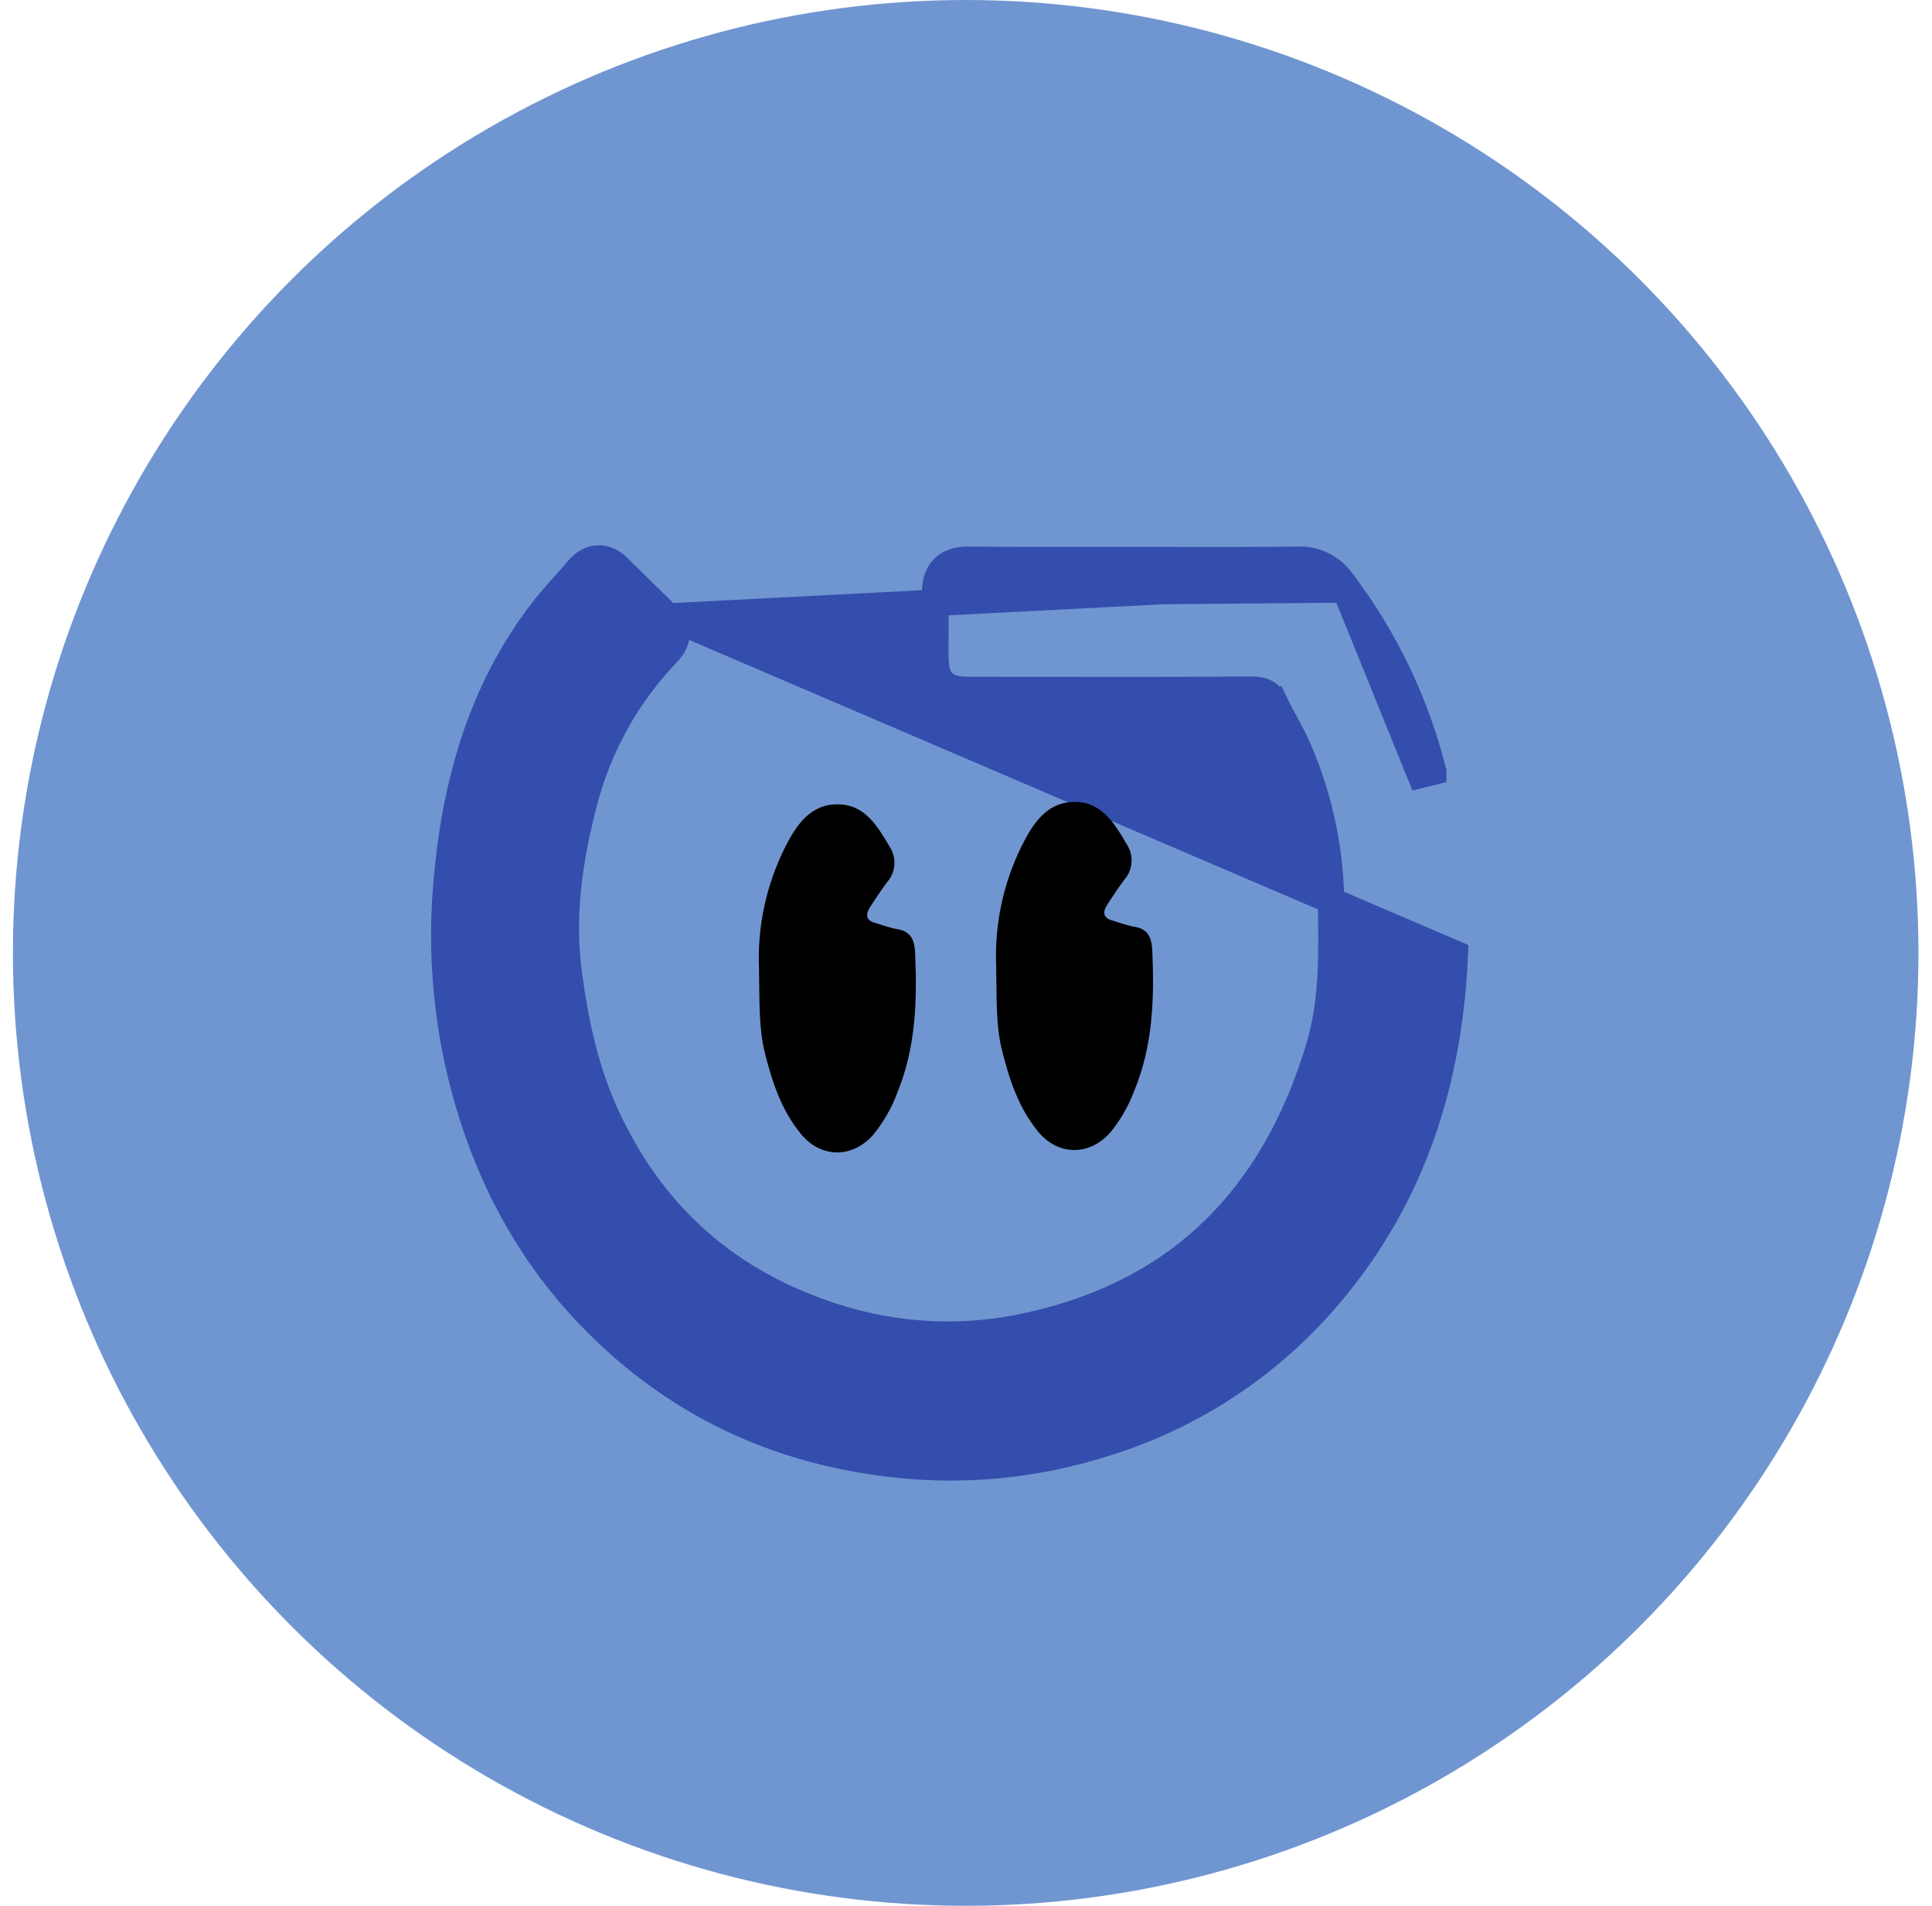 <svg width="73" height="72" viewBox="0 0 73 72" fill="none" xmlns="http://www.w3.org/2000/svg">
<circle cx="36.488" cy="36" r="36" fill="#7096D1"/>
<path d="M50.712 21.979C50.521 21.707 50.264 21.488 49.966 21.343C49.668 21.198 49.339 21.131 49.008 21.149C47.504 21.168 45.999 21.166 44.491 21.163C43.96 21.162 43.429 21.161 42.897 21.161C42.395 21.161 41.893 21.162 41.392 21.162C39.79 21.164 38.193 21.166 36.598 21.149L36.597 21.149C36.283 21.146 35.925 21.2 35.659 21.458C35.389 21.721 35.332 22.082 35.34 22.408C35.349 22.929 35.346 23.445 35.343 23.969C35.341 24.234 35.34 24.501 35.34 24.771H35.34L35.34 24.782C35.344 24.959 35.352 25.135 35.382 25.288C35.413 25.447 35.478 25.634 35.634 25.787C35.789 25.939 35.977 26 36.135 26.03C36.289 26.059 36.466 26.066 36.647 26.07L36.647 26.07H36.657H36.658H36.659H36.66H36.661H36.662H36.663H36.664H36.665H36.666H36.667H36.669H36.67H36.671H36.672H36.673H36.674H36.675H36.676H36.677H36.678H36.679H36.68H36.681H36.682H36.683H36.684H36.685H36.687H36.688H36.689H36.69H36.691H36.692H36.693H36.694H36.695H36.696H36.697H36.698H36.699H36.7H36.701H36.702H36.703H36.705H36.706H36.707H36.708H36.709H36.71H36.711H36.712H36.713H36.714H36.715H36.716H36.717H36.718H36.719H36.72H36.721H36.722H36.724H36.725H36.726H36.727H36.728H36.729H36.73H36.731H36.732H36.733H36.734H36.735H36.736H36.737H36.738H36.739H36.74H36.742H36.742H36.744H36.745H36.746H36.747H36.748H36.749H36.75H36.751H36.752H36.753H36.754H36.755H36.756H36.757H36.758H36.759H36.761H36.761H36.763H36.764H36.765H36.766H36.767H36.768H36.769H36.77H36.771H36.772H36.773H36.774H36.775H36.776H36.777H36.779H36.779H36.781H36.782H36.783H36.784H36.785H36.786H36.787H36.788H36.789H36.79H36.791H36.792H36.793H36.794H36.795H36.796H36.797H36.798H36.8H36.801H36.802H36.803H36.804H36.805H36.806H36.807H36.808H36.809H36.81H36.811H36.812H36.813H36.814H36.815H36.816H36.818H36.819H36.82H36.821H36.822H36.823H36.824H36.825H36.826H36.827H36.828H36.829H36.83H36.831H36.832H36.833H36.834H36.836H36.837H36.838H36.839H36.84H36.841H36.842H36.843H36.844H36.845H36.846H36.847H36.848H36.849H36.85H36.851H36.852H36.853H36.855H36.856H36.857H36.858H36.859H36.86H36.861H36.862H36.863H36.864H36.865H36.866H36.867H36.868H36.869H36.87H36.871H36.873H36.873H36.875H36.876H36.877H36.878H36.879H36.88H36.881H36.882H36.883H36.884H36.885H36.886H36.887H36.888H36.889H36.89H36.892H36.893H36.894H36.895H36.896H36.897H36.898H36.899H36.9H36.901H36.902H36.903H36.904H36.905H36.906H36.907H36.908H36.91H36.91H36.912H36.913H36.914H36.915H36.916H36.917H36.918H36.919H36.92H36.921H36.922H36.923H36.924H36.925H36.926H36.927H36.928H36.929H36.931H36.932H36.933H36.934H36.935H36.936H36.937H36.938H36.939H36.94H36.941H36.942H36.943H36.944H36.945H36.946H36.947H36.949H36.95H36.951H36.952H36.953H36.954H36.955H36.956H36.957H36.958H36.959H36.96H36.961H36.962H36.963H36.964H36.965H36.967H36.968H36.969H36.97H36.971H36.972H36.973H36.974H36.975H36.976H36.977H36.978H36.979H36.98H36.981H36.982H36.983H36.984H36.986H36.987H36.988H36.989H36.99H36.991H36.992H36.993H36.994H36.995H36.996H36.997H36.998H36.999H37H37.001H37.002H37.004H37.005H37.006H37.007H37.008H37.009H37.01H37.011H37.012H37.013H37.014H37.015H37.016H37.017H37.018H37.019H37.02H37.021H37.023H37.023H37.025H37.026H37.027H37.028H37.029H37.03H37.031H37.032H37.033H37.034H37.035H37.036H37.037H37.038H37.039H37.041H37.041H37.043H37.044H37.045H37.046H37.047H37.048H37.049H37.05H37.051H37.052H37.053H37.054H37.055H37.056H37.057H37.058H37.059H37.06H37.062H37.063H37.064H37.065H37.066H37.067H37.068H37.069H37.07H37.071H37.072H37.073H37.074H37.075H37.076H37.077H37.078H37.08H37.081H37.082H37.083H37.084H37.085H37.086H37.087H37.088H37.089H37.09H37.091H37.092H37.093H37.094H37.095H37.096H37.097H37.099H37.1H37.101H37.102H37.103H37.104H37.105H37.106H37.107H37.108H37.109H37.11H37.111H37.112H37.113H37.114H37.115H37.117H37.118H37.119H37.12H37.121H37.122H37.123H37.124H37.125H37.126H37.127H37.128H37.129H37.13H37.131H37.132H37.133H37.135H37.136H37.137H37.138H37.139H37.14H37.141H37.142H37.143H37.144H37.145H37.146H37.147H37.148H37.149H37.15H37.151H37.152H37.154H37.154H37.156H37.157H37.158H37.159H37.16H37.161H37.162H37.163H37.164H37.165H37.166H37.167H37.168H37.169H37.17H37.172H37.172H37.174H37.175H37.176H37.177H37.178H37.179H37.18H37.181H37.182H37.183H37.184H37.185H37.186H37.187H37.188H37.189H37.191H37.191H37.193H37.194H37.195H37.196H37.197H37.198C38.06 26.07 38.922 26.071 39.785 26.072C42.267 26.075 44.751 26.078 47.235 26.056C47.527 26.056 47.709 26.099 47.835 26.168C47.952 26.232 48.07 26.344 48.184 26.583L48.635 26.367L48.184 26.583C48.311 26.849 48.452 27.11 48.586 27.358C48.616 27.412 48.645 27.466 48.673 27.518C48.835 27.819 48.982 28.104 49.102 28.395L49.102 28.395L49.104 28.4C49.846 30.151 50.249 32.03 50.291 33.935C50.292 34.027 50.294 34.119 50.295 34.211C50.325 36.083 50.354 37.862 49.841 39.569C48.148 45.2 44.612 48.82 38.881 50.082L38.879 50.082C36.451 50.629 33.923 50.517 31.551 49.757L31.55 49.757C27.588 48.498 24.696 46.005 22.923 42.181C22.137 40.482 21.746 38.69 21.492 36.785L21.492 36.784C21.194 34.563 21.517 32.423 22.081 30.261C22.637 28.156 23.717 26.232 25.216 24.671L25.218 24.669C25.333 24.547 25.504 24.346 25.546 24.076C25.595 23.755 25.45 23.489 25.248 23.293L50.712 21.979ZM50.712 21.979C52.328 24.11 53.499 26.551 54.154 29.153C54.154 29.154 54.154 29.154 54.154 29.154L53.669 29.276L50.712 21.979ZM35.84 22.397C35.826 21.85 36.052 21.645 36.593 21.649C38.191 21.666 39.792 21.664 41.395 21.662C41.896 21.662 42.397 21.661 42.897 21.661C43.427 21.661 43.957 21.662 44.487 21.663C46 21.666 47.514 21.668 49.026 21.649C49.274 21.633 49.523 21.683 49.747 21.792C49.971 21.901 50.164 22.067 50.308 22.274L35.84 22.397ZM50.709 48.33C53.54 44.736 54.781 40.533 54.97 36.028L25.248 23.293C24.614 22.675 23.982 22.055 23.351 21.433L23.351 21.432C23.165 21.25 22.905 21.083 22.58 21.101C22.259 21.119 22.02 21.31 21.853 21.504L21.852 21.505C21.707 21.676 21.549 21.853 21.387 22.035C21.074 22.386 20.745 22.754 20.458 23.13L20.457 23.131C18.147 26.156 17.19 29.674 16.877 33.33C16.658 35.792 16.845 38.273 17.432 40.672L17.432 40.673C18.452 44.792 20.463 48.295 23.72 51.065L23.72 51.065C26.838 53.712 30.452 55.049 34.42 55.377L34.422 55.377C36.824 55.565 39.239 55.297 41.543 54.587C45.169 53.519 48.374 51.331 50.709 48.33Z" fill="#334EAC" stroke="#334EAC"/>
<path d="M28.679 36.587C28.613 34.997 28.955 33.417 29.671 31.996C30.088 31.173 30.619 30.376 31.656 30.387C32.663 30.387 33.15 31.197 33.607 31.976C33.743 32.178 33.809 32.42 33.794 32.663C33.779 32.907 33.684 33.138 33.524 33.322C33.298 33.625 33.087 33.94 32.883 34.256C32.679 34.573 32.721 34.787 33.121 34.881C33.358 34.964 33.599 35.035 33.843 35.093C34.453 35.167 34.565 35.549 34.581 36.08C34.655 37.852 34.594 39.6 33.908 41.272C33.696 41.846 33.391 42.381 33.006 42.857C32.216 43.77 31.01 43.768 30.251 42.825C29.529 41.941 29.18 40.889 28.906 39.798C28.668 38.858 28.702 37.908 28.679 36.587Z" fill="black"/>
<path d="M37.64 36.497C37.574 34.907 37.916 33.327 38.632 31.905C39.049 31.083 39.58 30.286 40.617 30.297C41.624 30.297 42.111 31.106 42.568 31.886C42.704 32.088 42.77 32.33 42.755 32.573C42.74 32.816 42.645 33.048 42.485 33.232C42.259 33.534 42.048 33.849 41.844 34.166C41.64 34.483 41.682 34.697 42.083 34.791C42.319 34.874 42.56 34.944 42.804 35.003C43.414 35.077 43.526 35.458 43.542 35.989C43.616 37.762 43.555 39.51 42.869 41.181C42.656 41.755 42.352 42.291 41.967 42.767C41.177 43.68 39.971 43.678 39.212 42.735C38.49 41.851 38.142 40.798 37.867 39.708C37.629 38.768 37.663 37.818 37.64 36.497Z" fill="black"/>
</svg>
